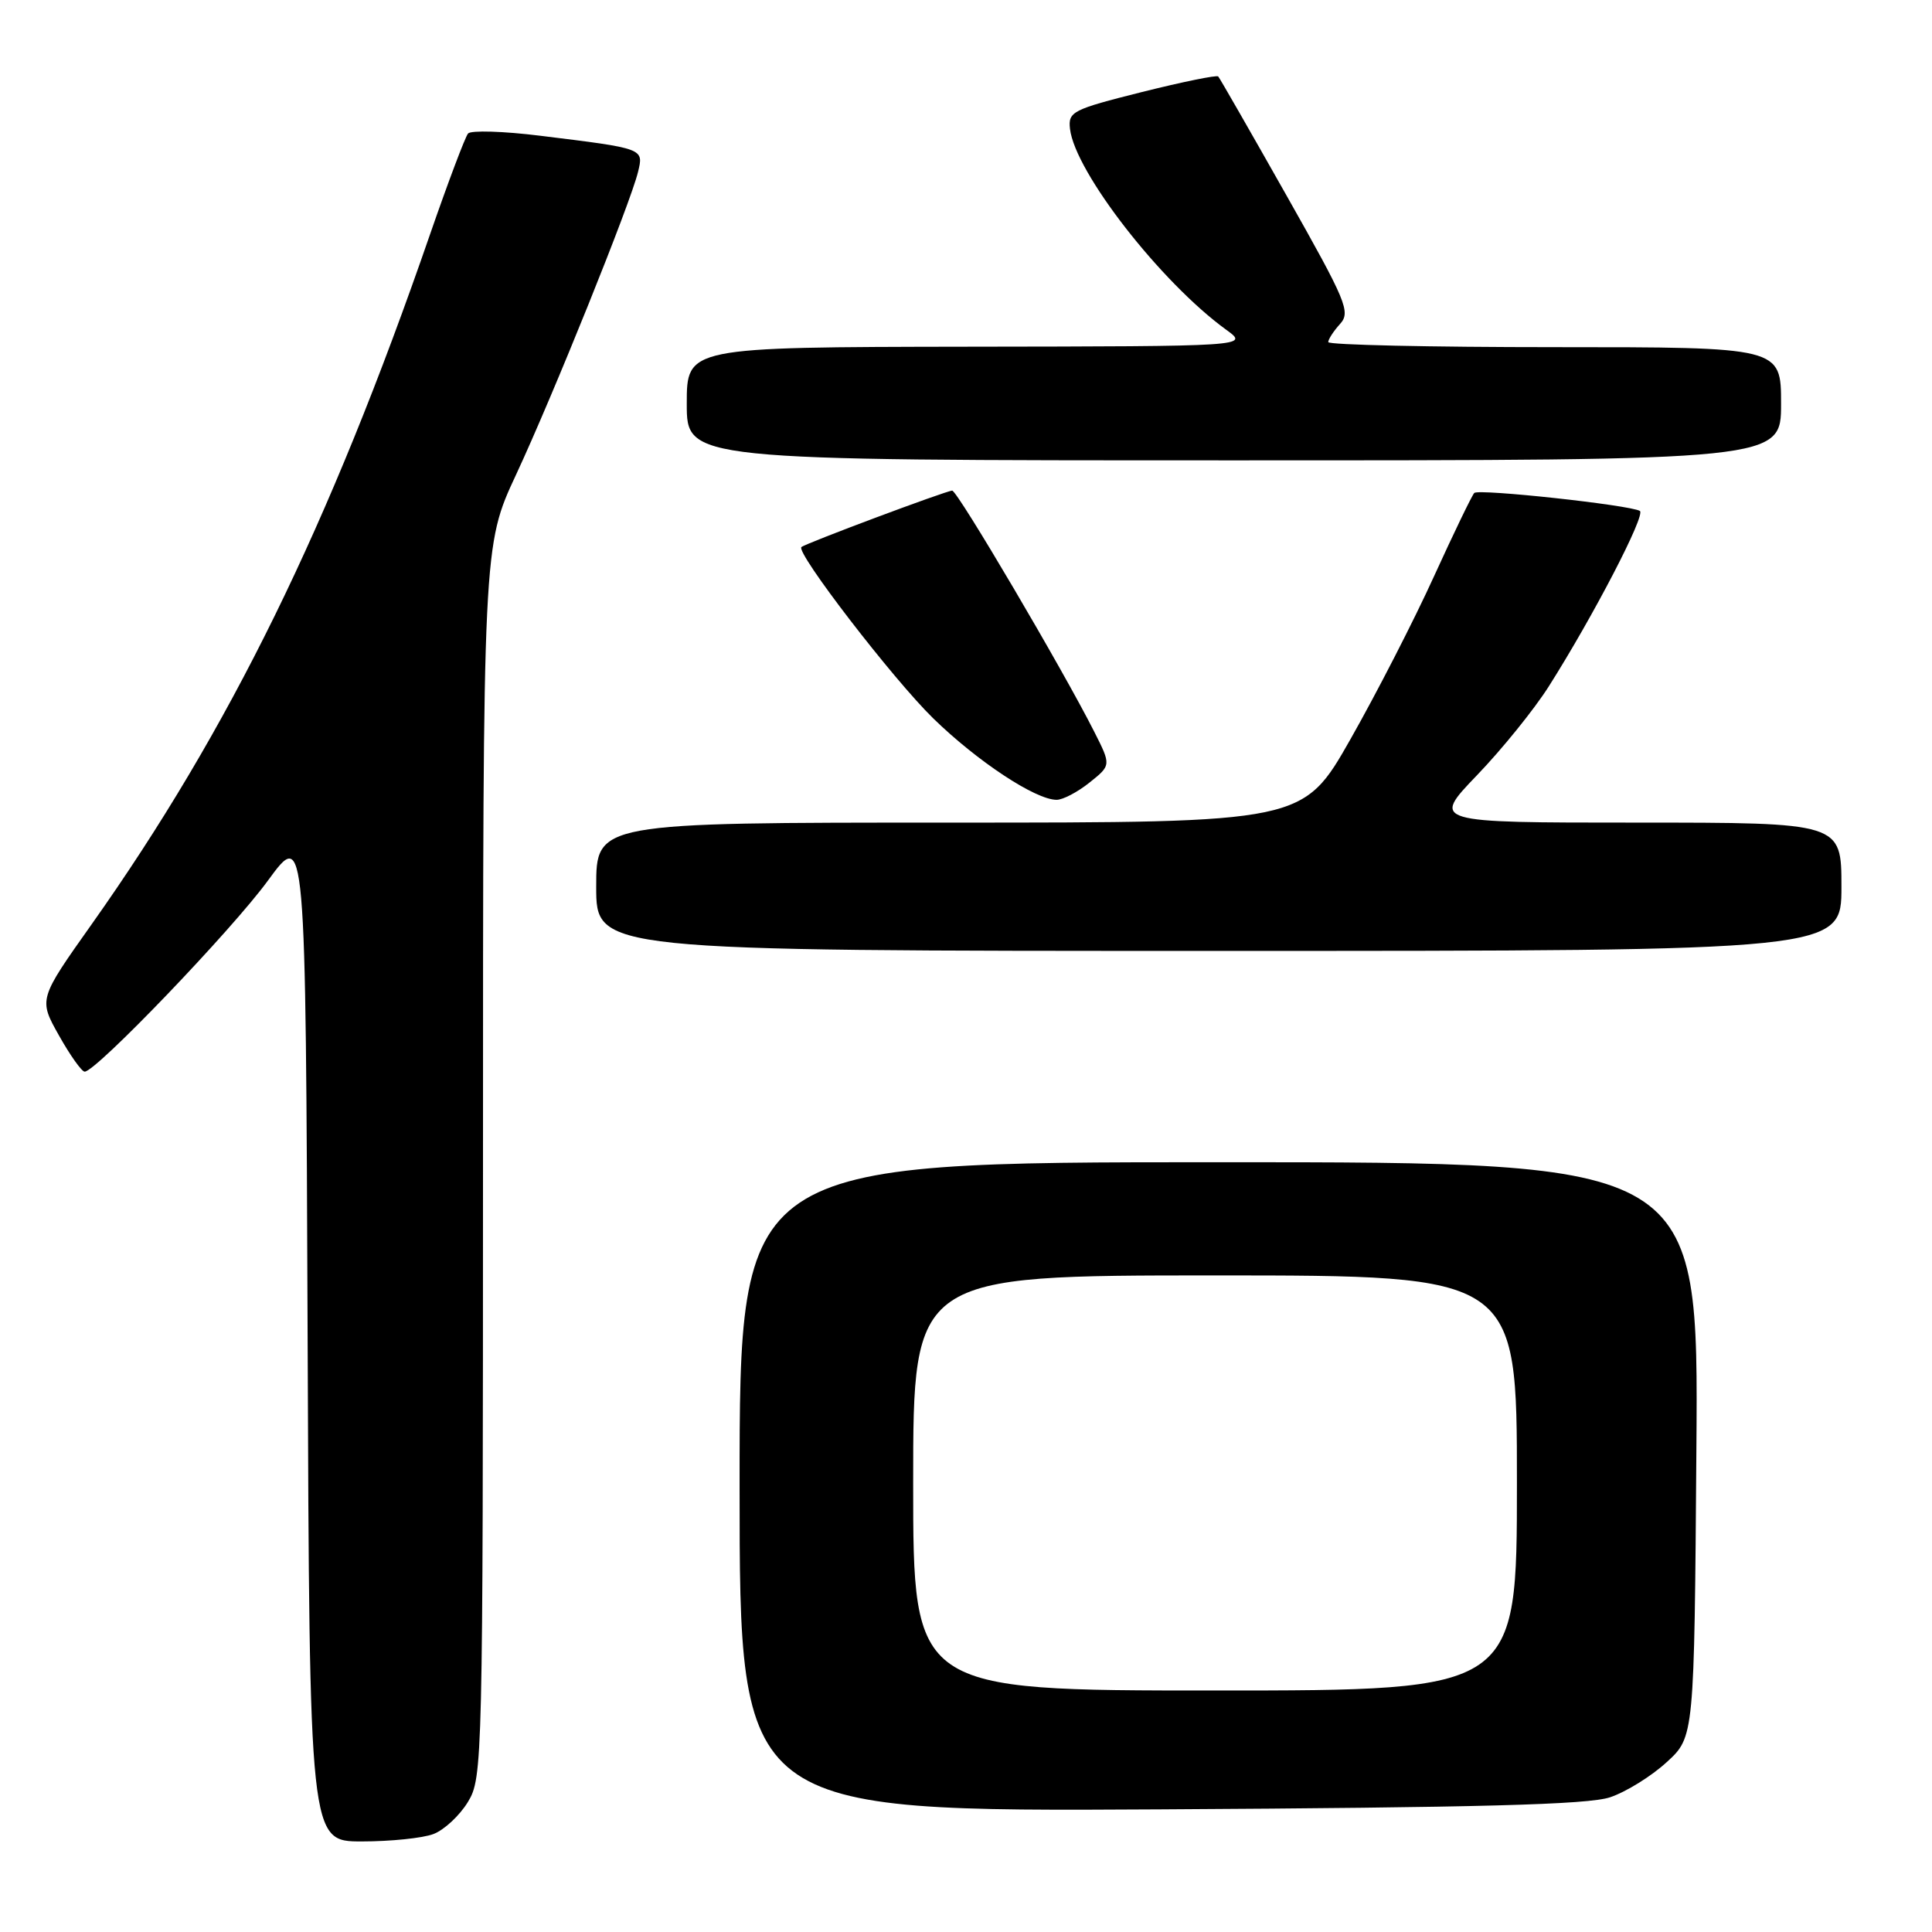 <?xml version="1.0" encoding="UTF-8" standalone="no"?>
<!DOCTYPE svg PUBLIC "-//W3C//DTD SVG 1.1//EN" "http://www.w3.org/Graphics/SVG/1.1/DTD/svg11.dtd" >
<svg xmlns="http://www.w3.org/2000/svg" xmlns:xlink="http://www.w3.org/1999/xlink" version="1.1" viewBox="0 0 256 256">
 <g >
 <path fill="currentColor"
d=" M 57.43 243.02 C 58.84 242.49 60.90 240.58 62.00 238.77 C 63.95 235.57 63.99 233.69 64.00 153.90 C 64.00 72.29 64.00 72.29 68.38 62.90 C 73.30 52.34 83.54 26.93 84.54 22.79 C 85.30 19.65 85.41 19.69 71.61 17.99 C 66.71 17.38 62.40 17.25 62.02 17.69 C 61.64 18.14 59.38 24.12 57.00 31.00 C 43.62 69.72 30.41 96.67 12.16 122.45 C 5.11 132.40 5.11 132.40 7.81 137.20 C 9.29 139.84 10.83 142.00 11.22 142.00 C 12.72 142.00 30.73 123.23 35.51 116.67 C 40.50 109.84 40.50 109.84 40.76 176.92 C 41.01 244.00 41.01 244.00 47.94 244.00 C 51.75 244.00 56.02 243.56 57.43 243.02 Z  M 213.34 238.15 C 215.46 237.44 218.83 235.35 220.84 233.50 C 224.50 230.16 224.50 230.16 224.78 192.08 C 225.07 154.00 225.07 154.00 161.53 154.00 C 98.00 154.00 98.00 154.00 98.00 197.03 C 98.00 240.06 98.00 240.06 153.75 239.75 C 195.98 239.51 210.43 239.13 213.34 238.15 Z  M 244.00 117.50 C 244.00 109.00 244.00 109.00 216.84 109.00 C 189.68 109.00 189.68 109.00 195.71 102.72 C 199.03 99.27 203.30 93.98 205.21 90.97 C 211.13 81.63 218.11 68.19 217.29 67.70 C 215.93 66.91 195.93 64.74 195.35 65.32 C 195.05 65.62 192.65 70.59 190.02 76.35 C 187.40 82.12 182.42 91.82 178.96 97.92 C 172.67 109.00 172.67 109.00 125.83 109.00 C 79.00 109.00 79.00 109.00 79.00 117.50 C 79.00 126.00 79.00 126.00 161.50 126.00 C 244.00 126.00 244.00 126.00 244.00 117.50 Z  M 144.37 103.69 C 147.24 101.40 147.24 101.40 144.99 96.95 C 140.85 88.75 126.86 65.00 126.17 65.01 C 125.39 65.02 106.65 72.03 106.19 72.49 C 105.43 73.23 118.35 90.01 123.66 95.19 C 129.52 100.90 137.20 105.97 140.00 105.98 C 140.82 105.99 142.79 104.96 144.37 103.69 Z  M 236.00 53.50 C 236.00 46.00 236.00 46.00 206.00 46.00 C 189.50 46.00 176.00 45.70 176.00 45.33 C 176.00 44.96 176.70 43.88 177.56 42.93 C 179.00 41.34 178.42 39.97 170.44 25.85 C 165.67 17.41 161.61 10.33 161.42 10.13 C 161.24 9.92 156.68 10.85 151.29 12.20 C 142.09 14.51 141.52 14.80 141.78 17.08 C 142.45 22.80 153.81 37.41 162.50 43.71 C 165.50 45.89 165.50 45.89 128.25 45.94 C 91.00 46.00 91.00 46.00 91.00 53.50 C 91.00 61.00 91.00 61.00 163.50 61.00 C 236.00 61.00 236.00 61.00 236.00 53.50 Z  M 121.00 196.50 C 121.00 169.00 121.00 169.00 161.00 169.00 C 201.00 169.00 201.00 169.00 201.00 196.50 C 201.00 224.00 201.00 224.00 161.00 224.00 C 121.00 224.00 121.00 224.00 121.00 196.50 Z "/>
</g>
</svg>